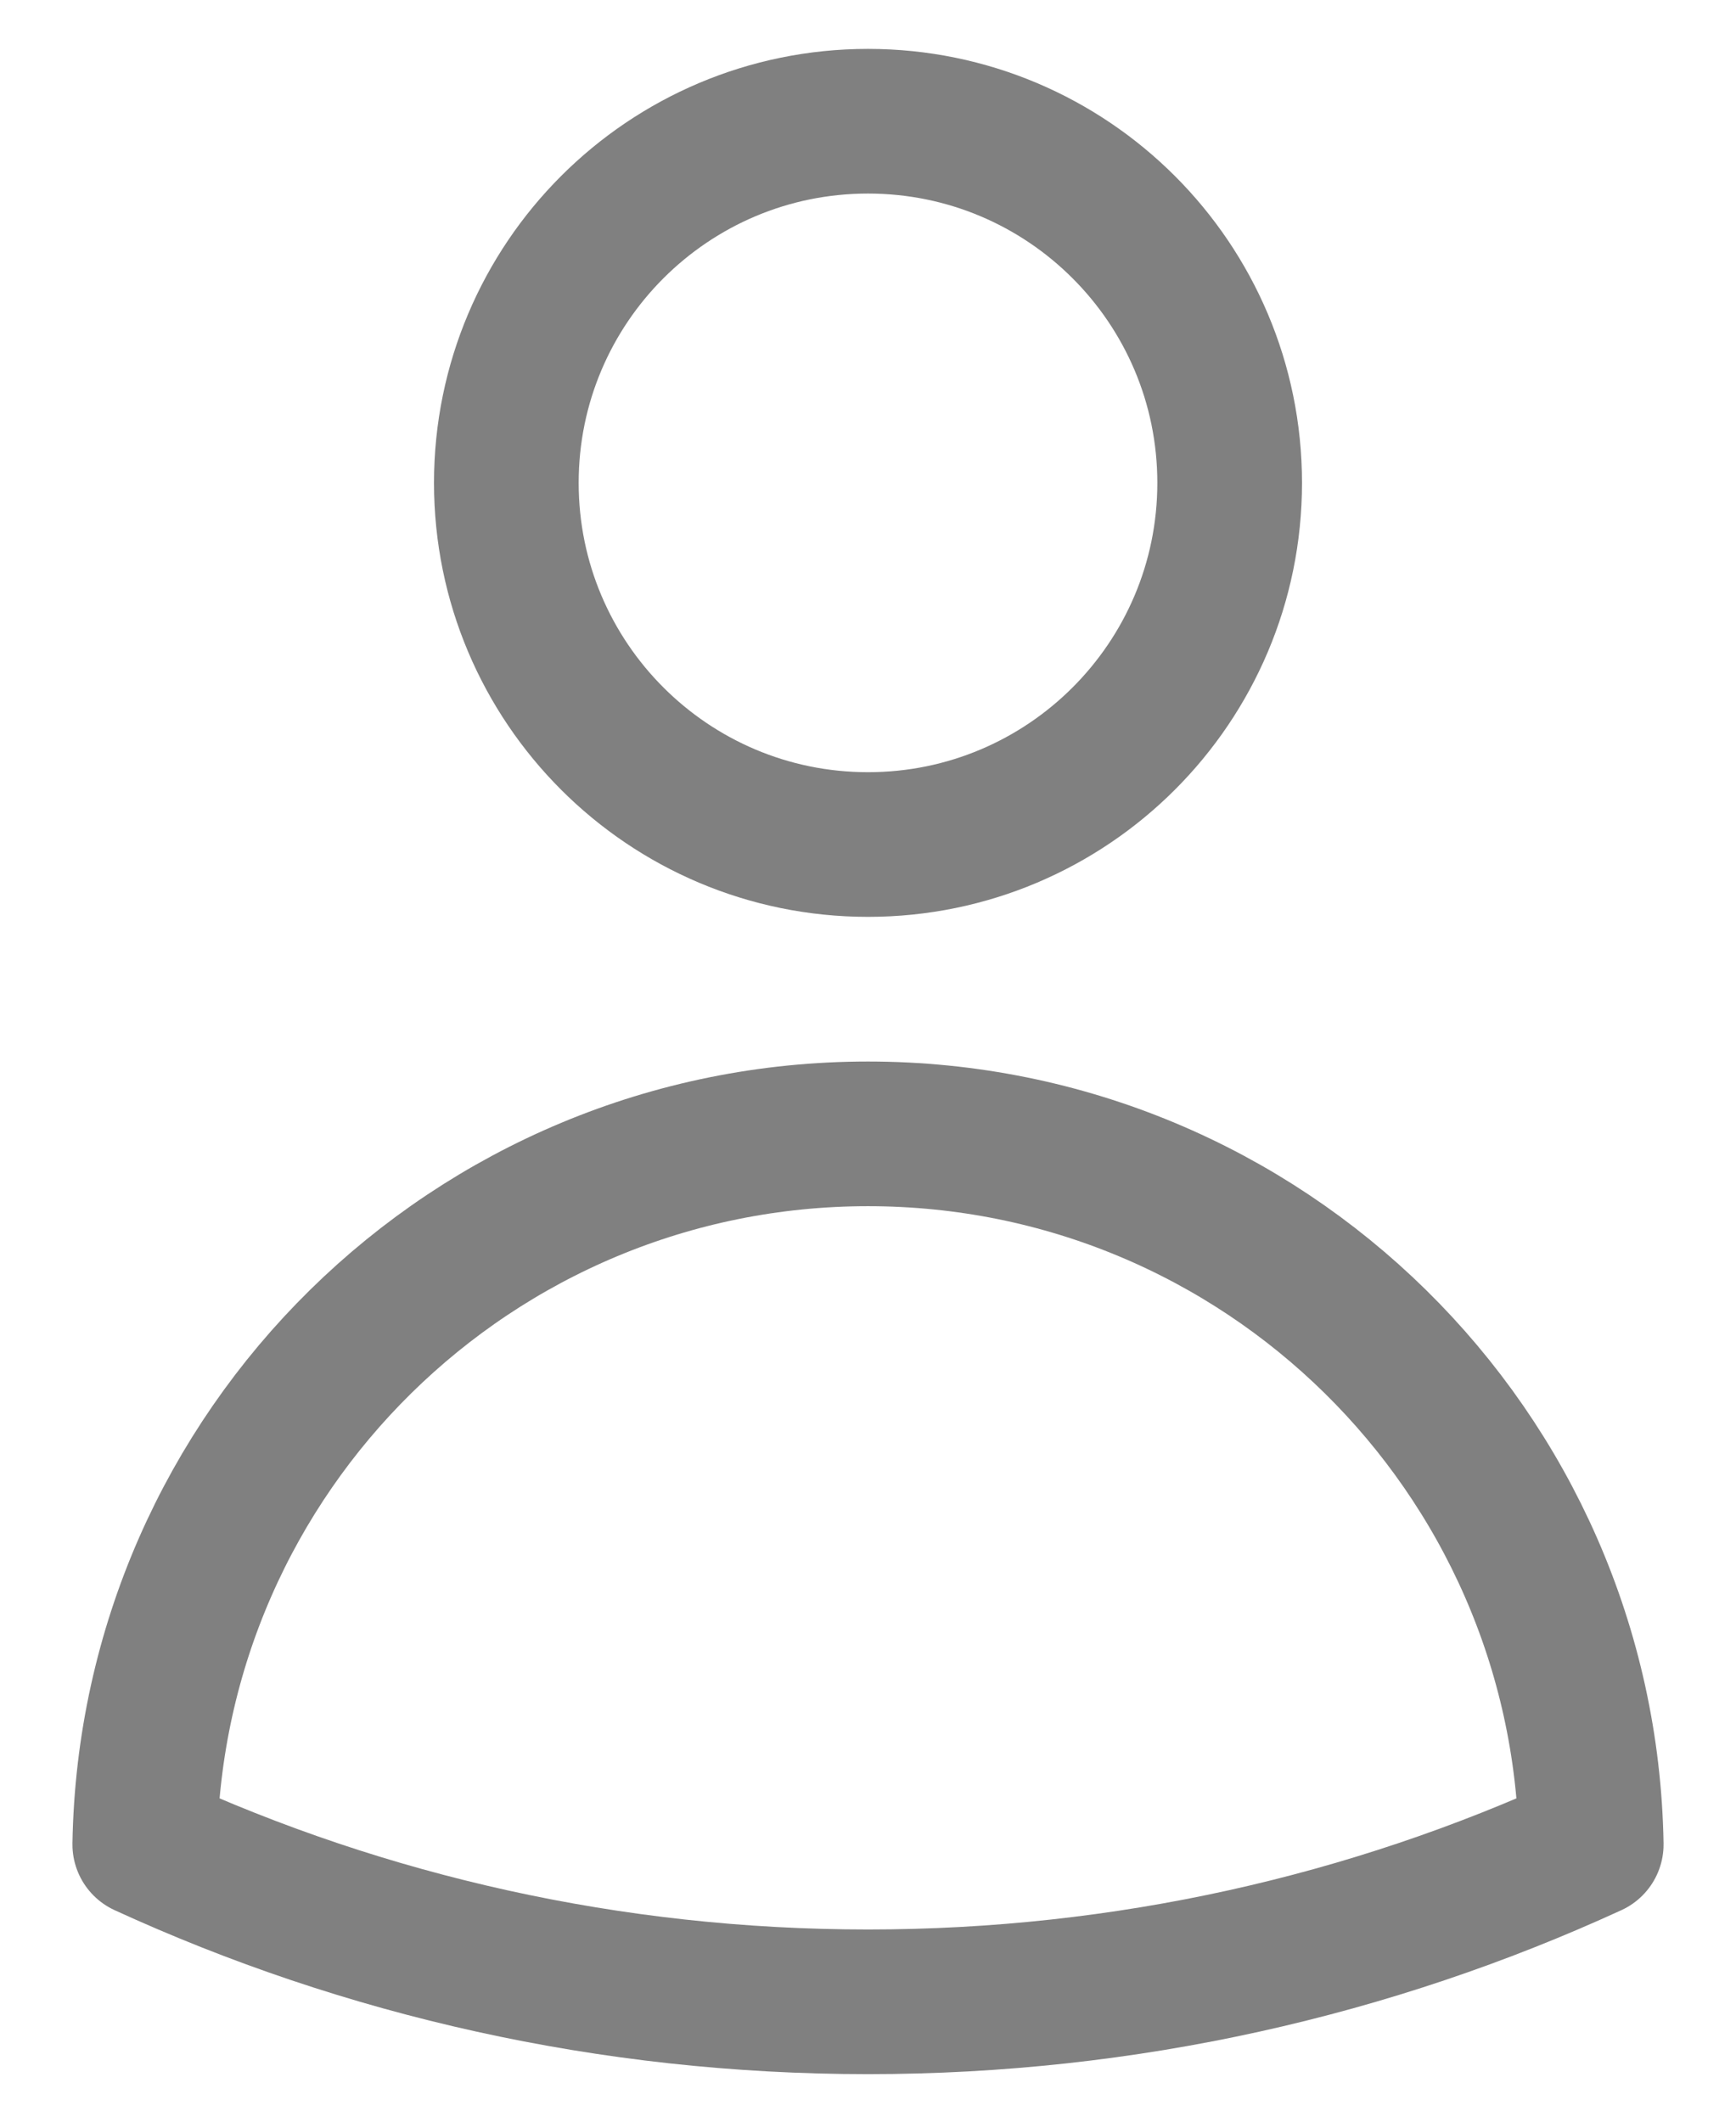 <svg width="18" height="22" viewBox="0 0 18 22" fill="none" xmlns="http://www.w3.org/2000/svg">
    <path
        d="M12.75 5.007C12.75 7.078 11.071 8.757 9 8.757C6.929 8.757 5.25 7.078 5.25 5.007C5.25 2.936 6.929 1.257 9 1.257C11.071 1.257 12.75 2.936 12.75 5.007Z"
        stroke="#808080" stroke-width="1.5" stroke-linecap="round" stroke-linejoin="round" />
    <path
        d="M1.501 19.125C1.571 15.044 4.902 11.757 9 11.757C13.098 11.757 16.429 15.044 16.499 19.125C14.216 20.173 11.676 20.757 9 20.757C6.324 20.757 3.784 20.173 1.501 19.125Z"
        stroke="#808080" stroke-width="1.5" stroke-linecap="round" stroke-linejoin="round" />
</svg>
